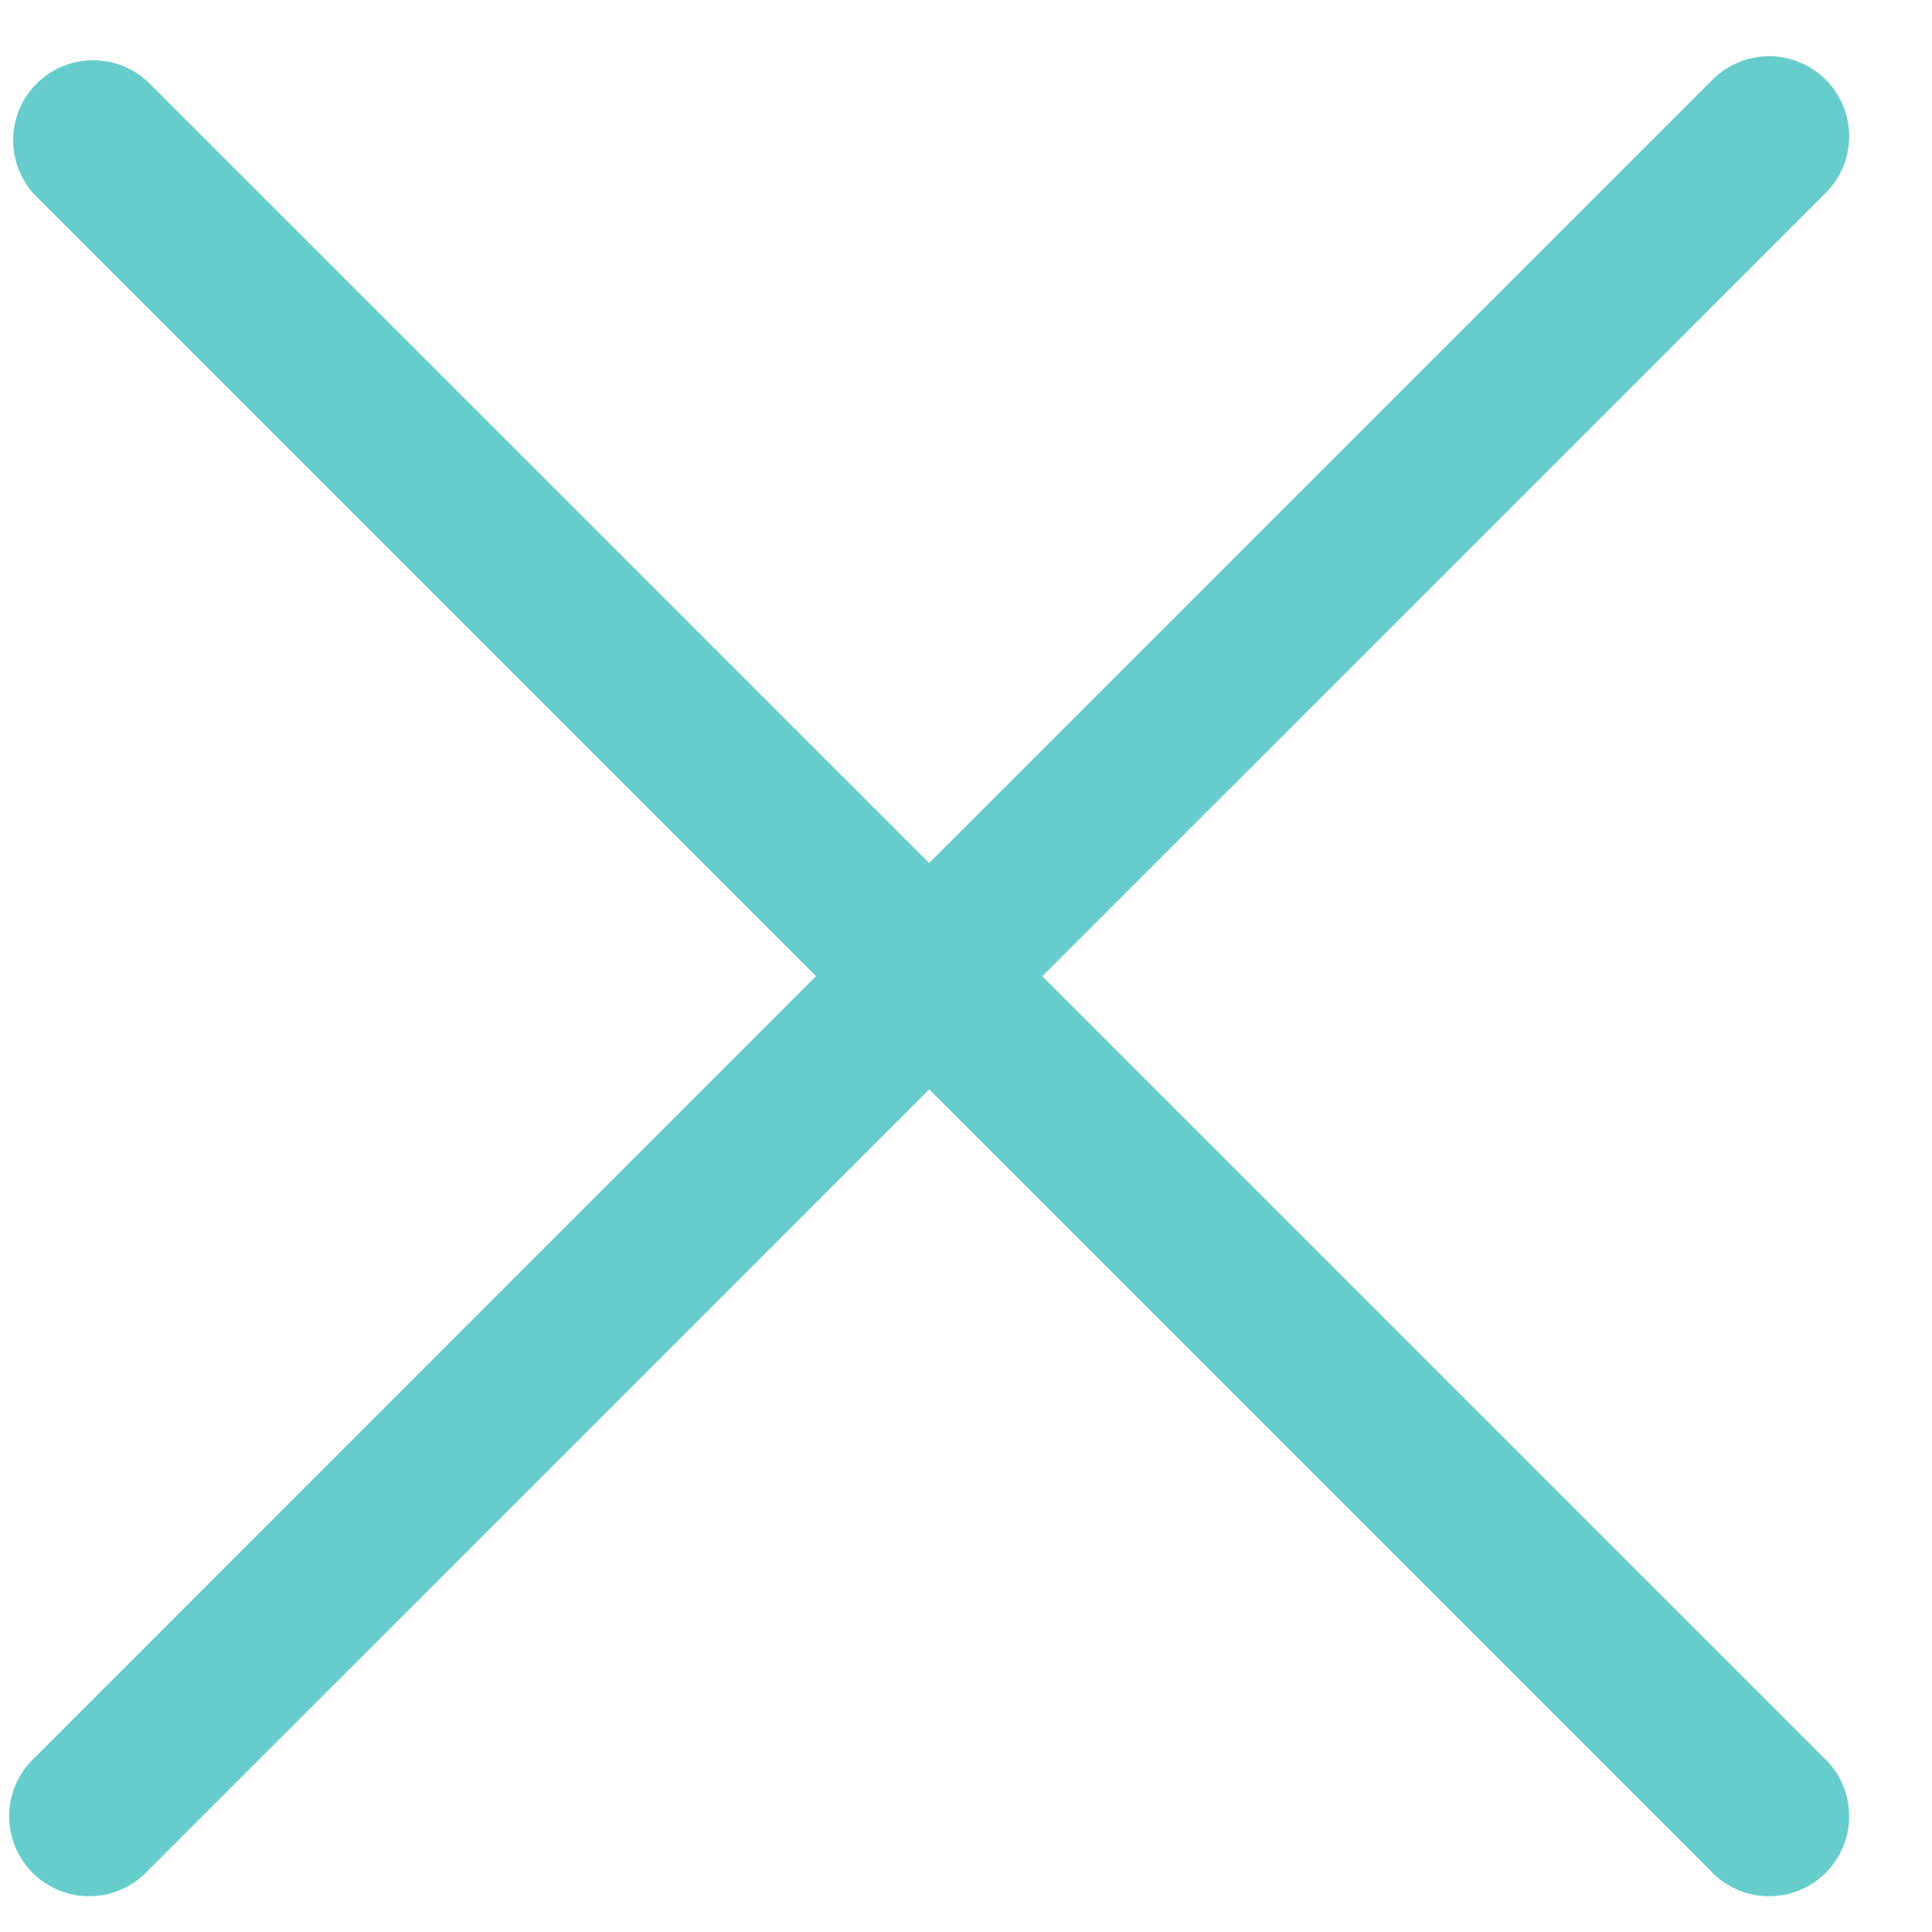 <svg width="21" height="21" viewBox="0 0 21 21" fill="none" xmlns="http://www.w3.org/2000/svg">
<path d="M11.329 10.611L19.823 2.118C19.908 2.039 19.977 1.942 20.024 1.836C20.072 1.729 20.097 1.614 20.099 1.497C20.102 1.38 20.08 1.264 20.036 1.156C19.992 1.047 19.927 0.949 19.845 0.866C19.762 0.784 19.664 0.718 19.555 0.675C19.447 0.631 19.331 0.609 19.214 0.611C19.097 0.614 18.982 0.639 18.875 0.687C18.768 0.734 18.672 0.803 18.593 0.888L10.1 9.381L1.606 0.888C1.442 0.735 1.223 0.651 0.998 0.655C0.772 0.659 0.557 0.75 0.398 0.91C0.238 1.069 0.147 1.284 0.143 1.51C0.139 1.735 0.223 1.953 0.377 2.118L8.87 10.611L0.377 19.105C0.291 19.184 0.223 19.28 0.175 19.387C0.127 19.494 0.102 19.609 0.1 19.726C0.098 19.843 0.119 19.959 0.163 20.067C0.207 20.175 0.272 20.274 0.354 20.357C0.437 20.439 0.536 20.504 0.644 20.548C0.752 20.592 0.868 20.613 0.985 20.611C1.102 20.609 1.217 20.584 1.324 20.536C1.431 20.488 1.527 20.42 1.606 20.334L10.1 11.841L18.593 20.334C18.672 20.42 18.768 20.488 18.875 20.536C18.982 20.584 19.097 20.609 19.214 20.611C19.331 20.613 19.447 20.592 19.555 20.548C19.664 20.504 19.762 20.439 19.845 20.357C19.927 20.274 19.992 20.175 20.036 20.067C20.08 19.959 20.102 19.843 20.099 19.726C20.097 19.609 20.072 19.494 20.024 19.387C19.977 19.28 19.908 19.184 19.823 19.105L11.329 10.611Z" fill="#66CCCC"/>
</svg>

